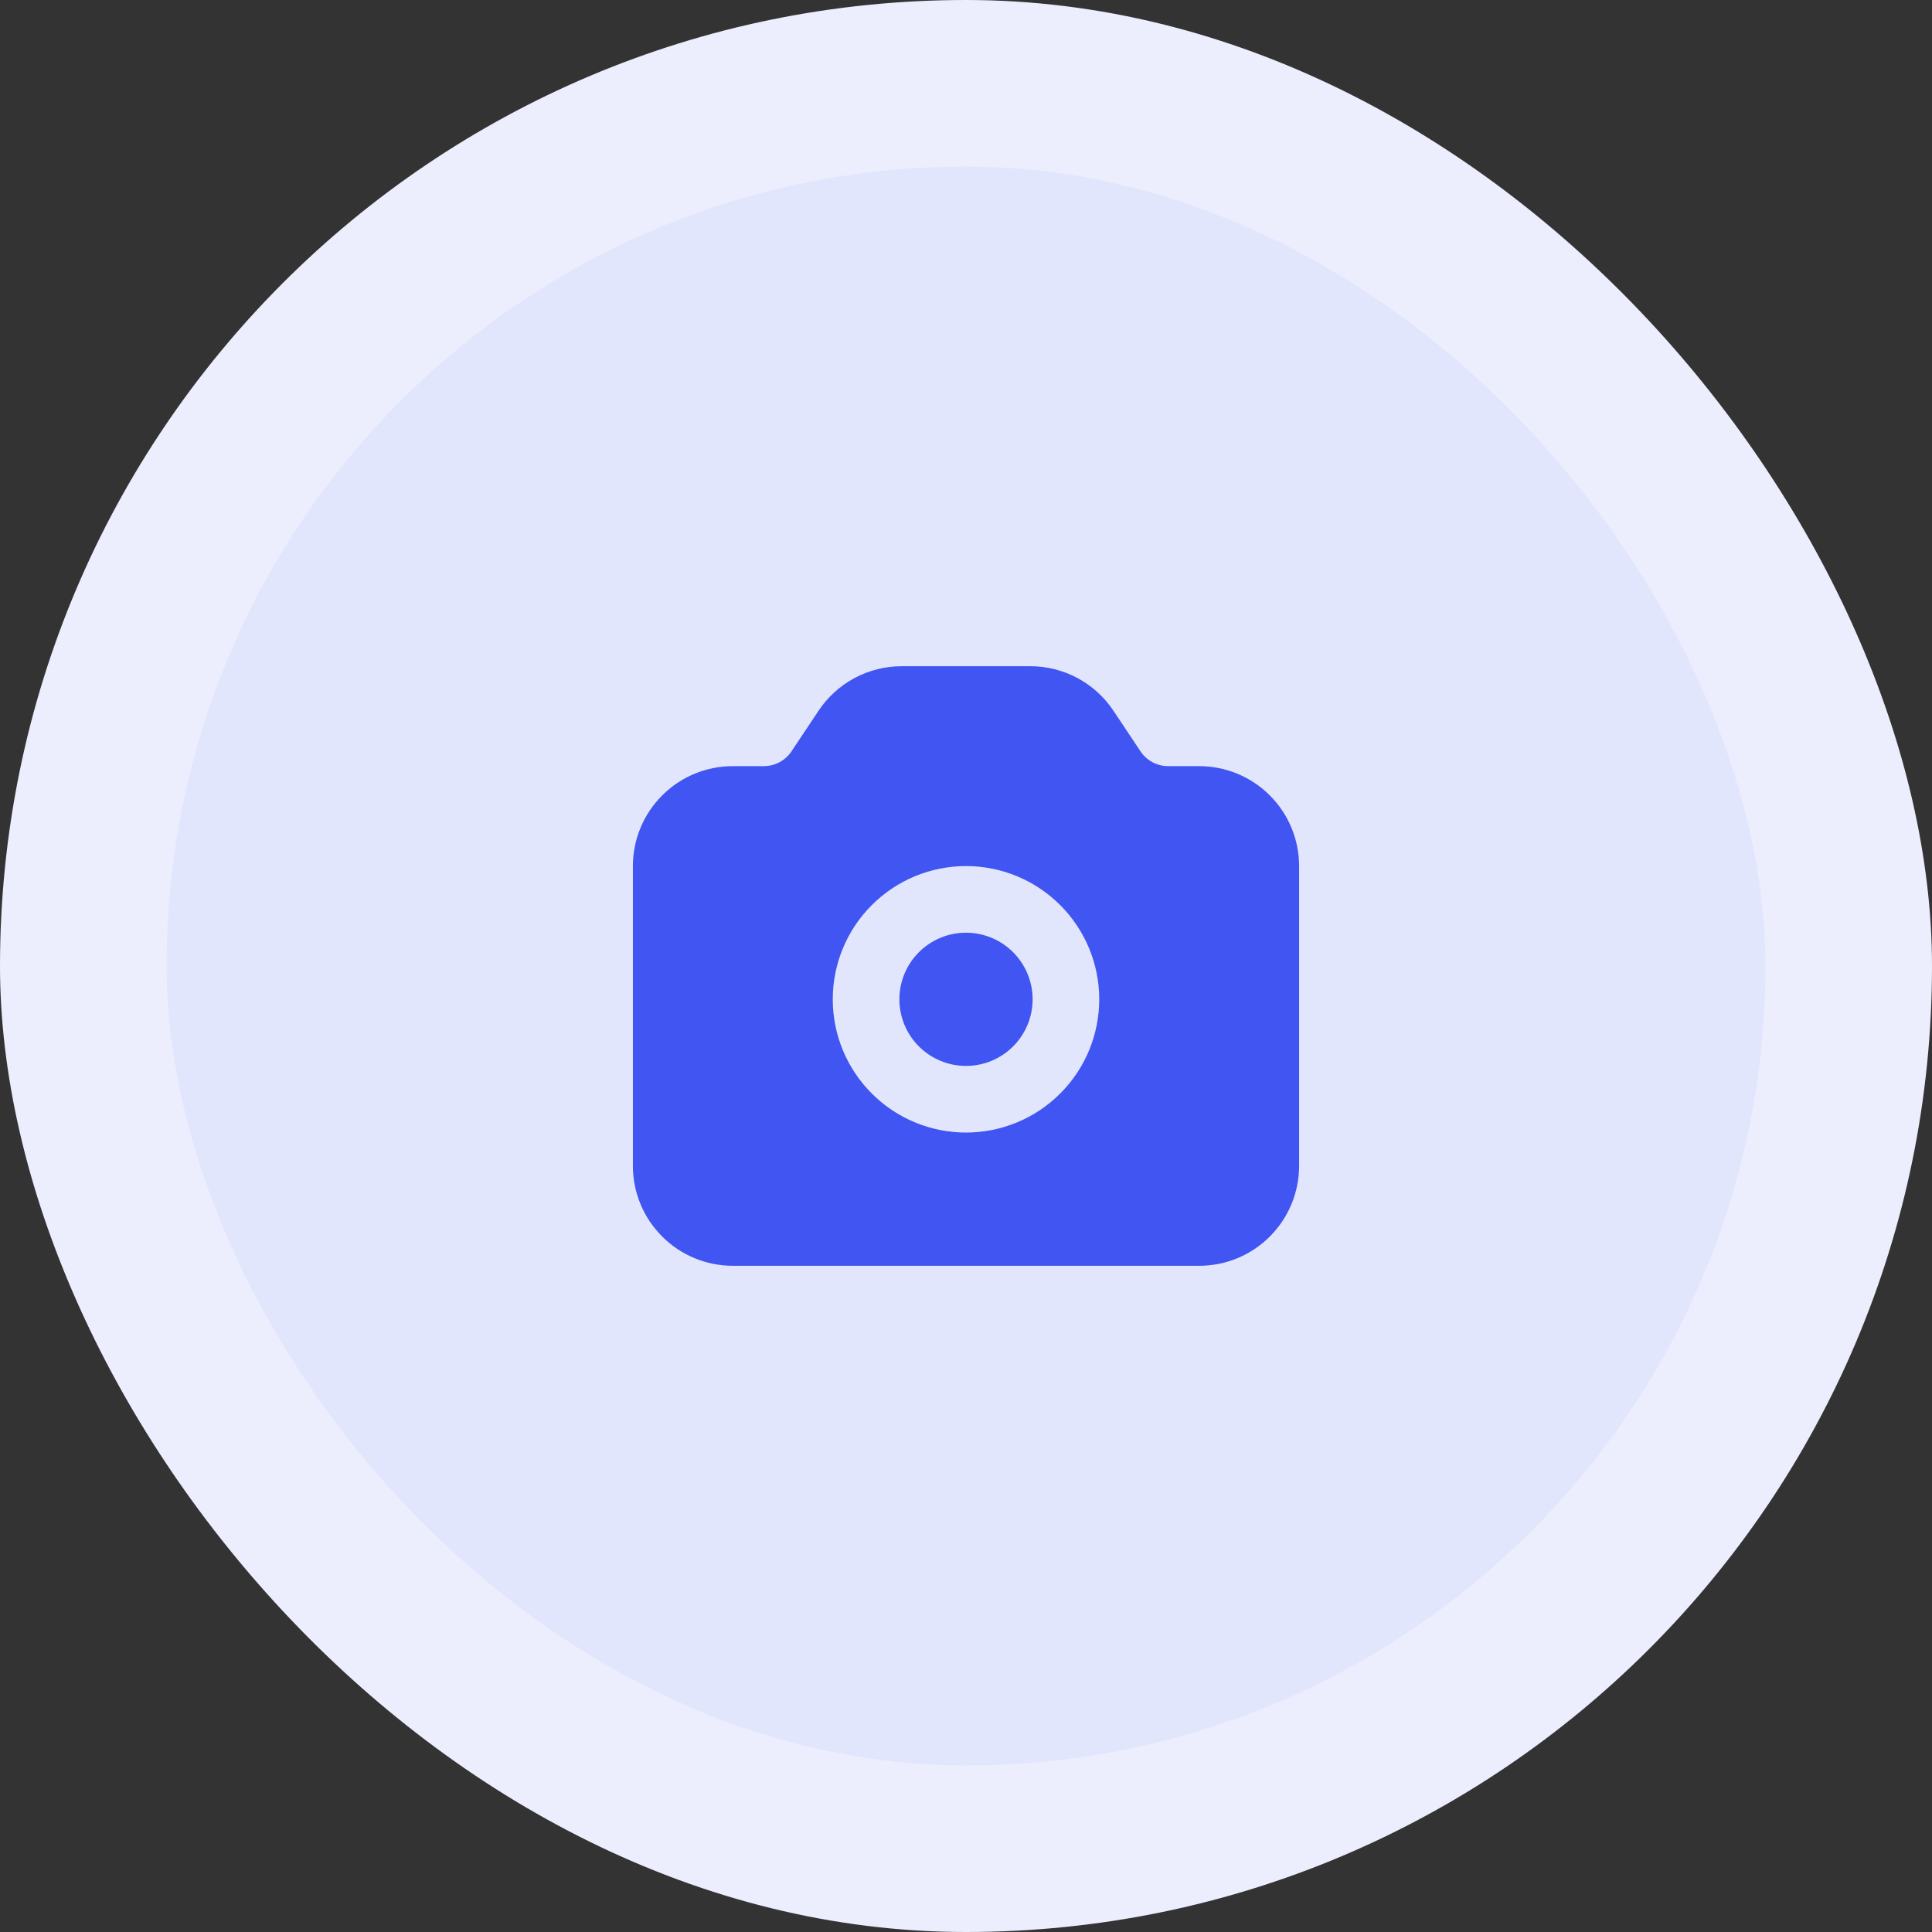 <svg width="58" height="58" viewBox="0 0 58 58" fill="none" xmlns="http://www.w3.org/2000/svg">
<rect x="0" y="0" width="58" height="58" fill="#333333" stroke="none"/>
<rect width="58" height="58" rx="29" fill="#ECEEFE"/>
<rect x="5.15" y="5.15" width="47.7" height="47.7" rx="23.85" fill="#E2E6FD"/>
<rect x="5.15" y="5.15" width="47.7" height="47.7" rx="23.85" stroke="#E2E6FD" stroke-width="0.3"/>
<path fill-rule="evenodd" clip-rule="evenodd" d="M24.574 21.336C24.848 20.925 25.219 20.588 25.654 20.355C26.09 20.122 26.576 20 27.07 20H30.93C31.424 20 31.91 20.122 32.346 20.355C32.781 20.588 33.152 20.925 33.426 21.336L34.238 22.555C34.329 22.692 34.453 22.804 34.598 22.882C34.743 22.959 34.905 23 35.07 23H36C36.796 23 37.559 23.316 38.121 23.879C38.684 24.441 39 25.204 39 26V35C39 35.796 38.684 36.559 38.121 37.121C37.559 37.684 36.796 38 36 38H22C21.204 38 20.441 37.684 19.879 37.121C19.316 36.559 19 35.796 19 35V26C19 25.204 19.316 24.441 19.879 23.879C20.441 23.316 21.204 23 22 23H22.93C23.095 23 23.257 22.959 23.402 22.882C23.547 22.804 23.671 22.692 23.762 22.555L24.574 21.336ZM27 30C27 29.47 27.211 28.961 27.586 28.586C27.961 28.211 28.47 28 29 28C29.53 28 30.039 28.211 30.414 28.586C30.789 28.961 31 29.47 31 30C31 30.53 30.789 31.039 30.414 31.414C30.039 31.789 29.53 32 29 32C28.47 32 27.961 31.789 27.586 31.414C27.211 31.039 27 30.53 27 30ZM29 26C27.939 26 26.922 26.421 26.172 27.172C25.421 27.922 25 28.939 25 30C25 31.061 25.421 32.078 26.172 32.828C26.922 33.579 27.939 34 29 34C30.061 34 31.078 33.579 31.828 32.828C32.579 32.078 33 31.061 33 30C33 28.939 32.579 27.922 31.828 27.172C31.078 26.421 30.061 26 29 26Z" fill="#4055F1"/>
</svg>
